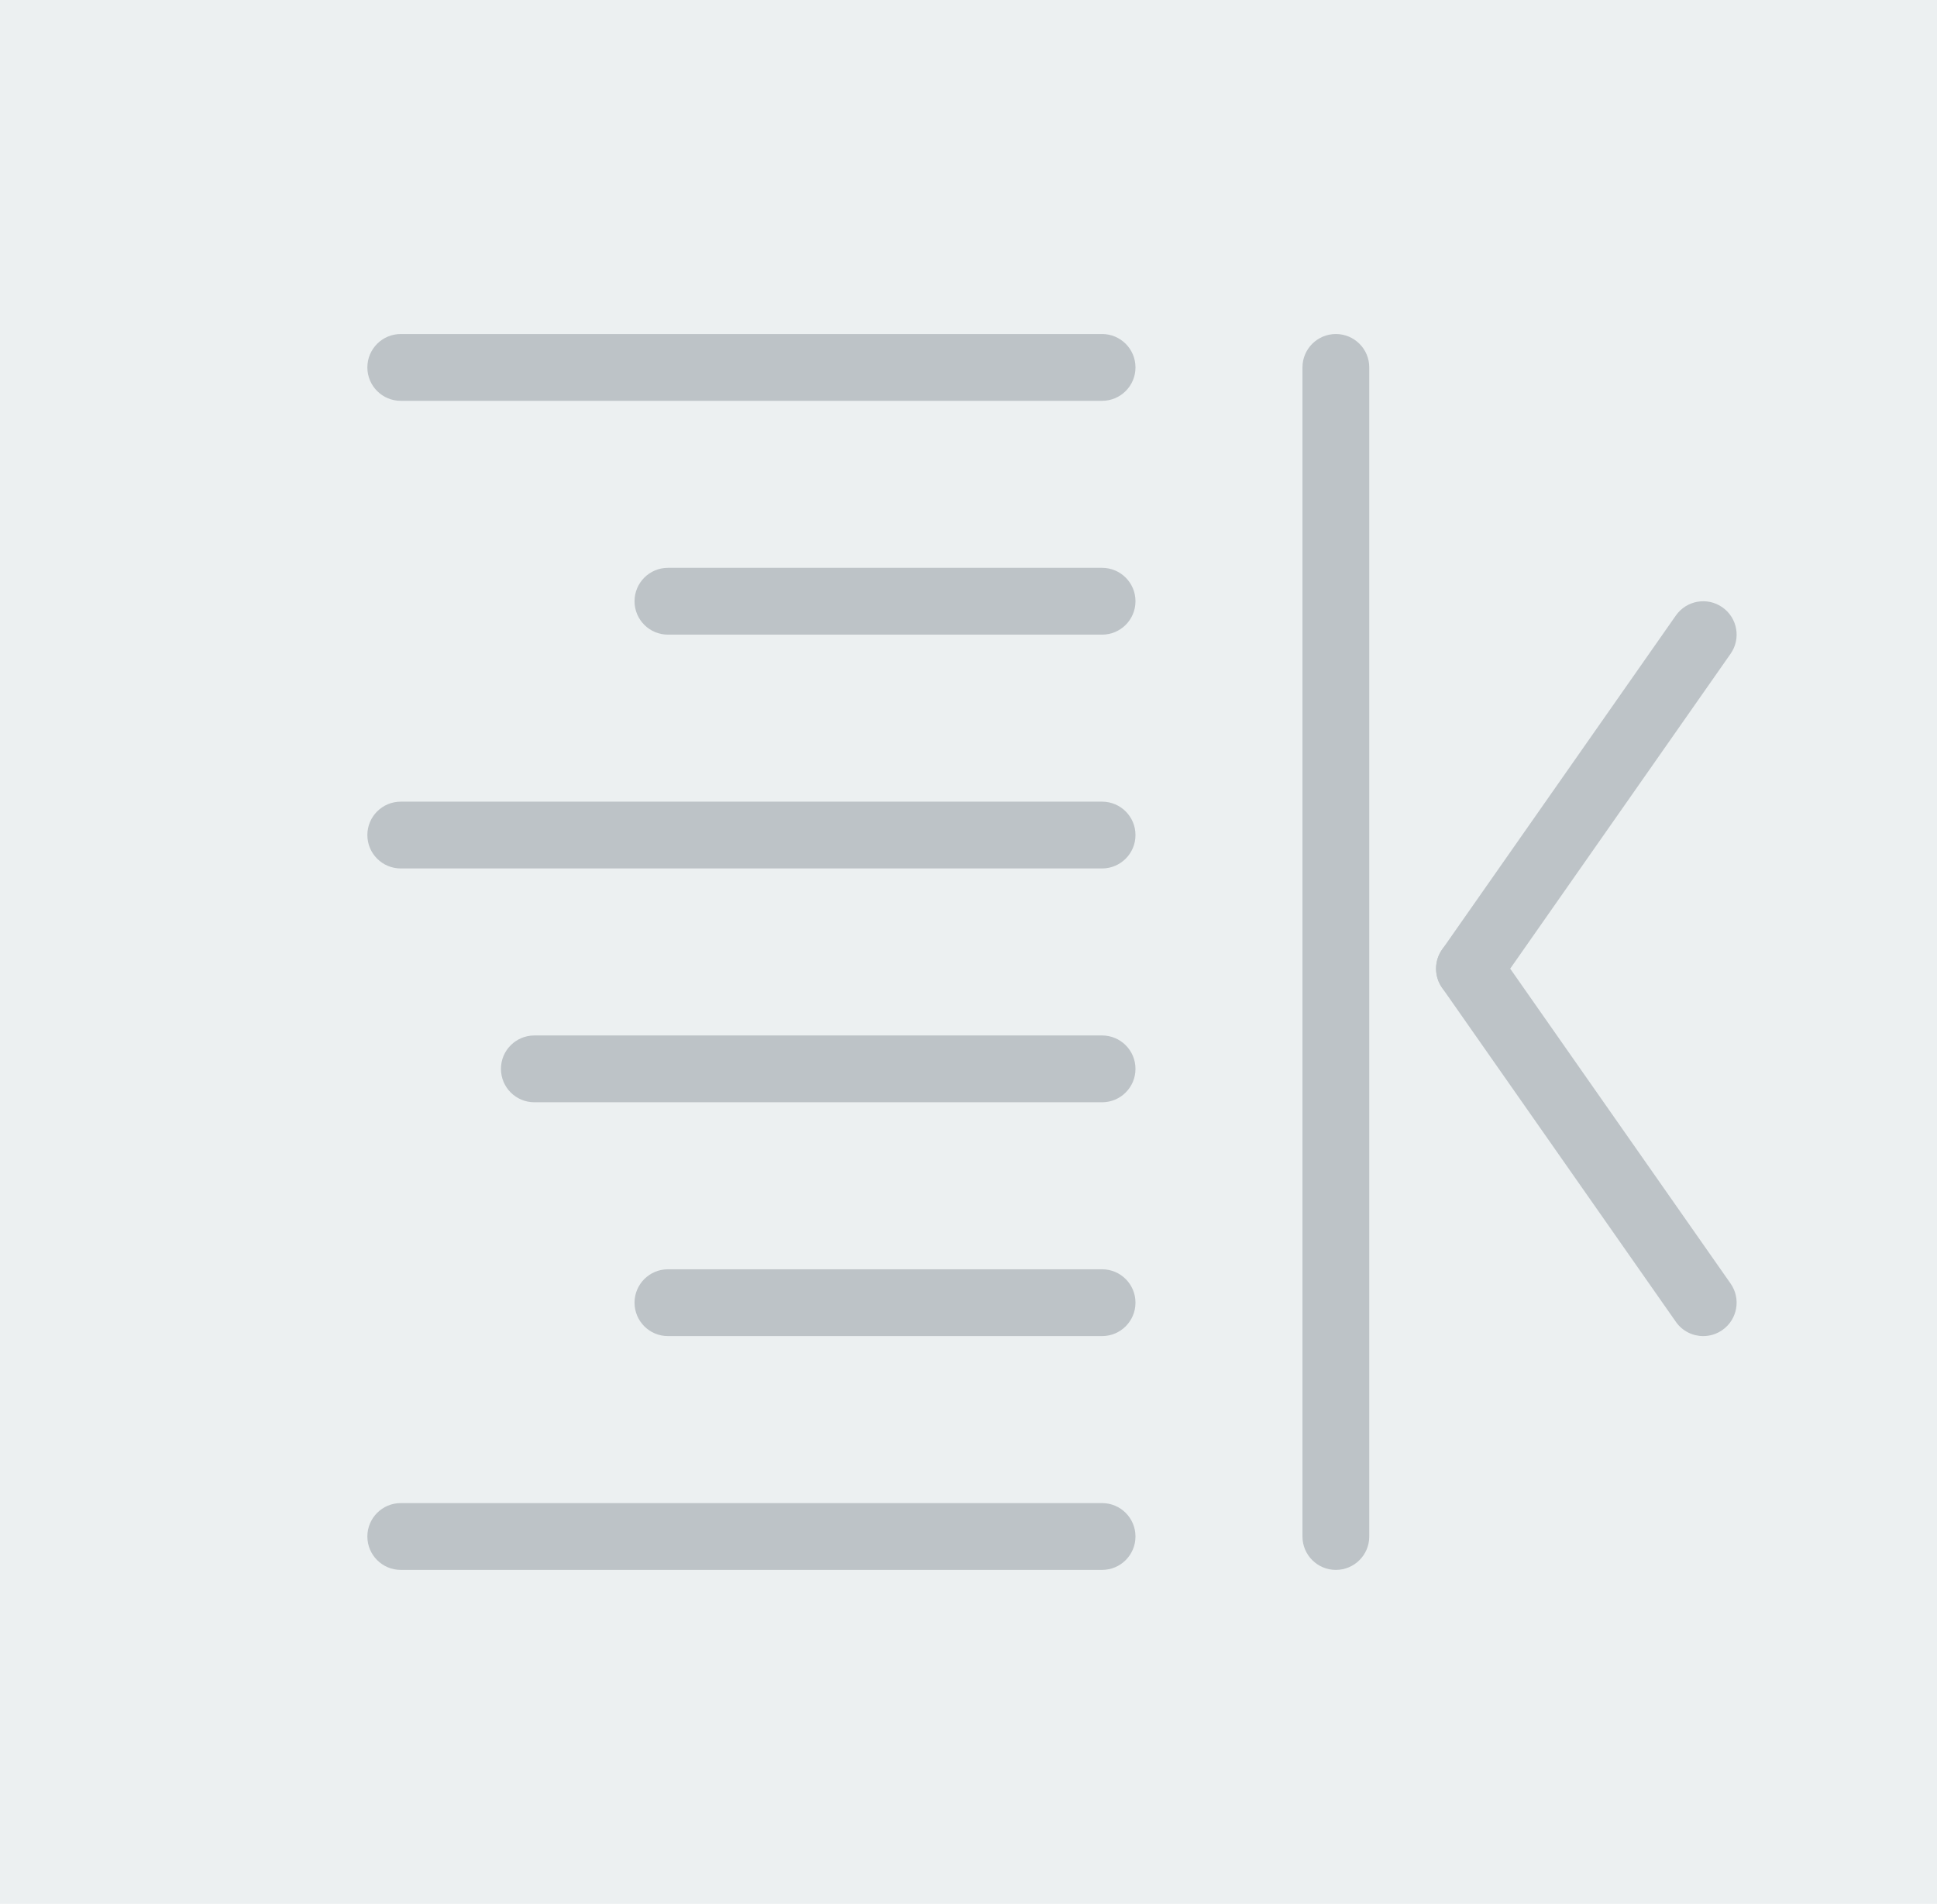 <?xml version="1.0" encoding="UTF-8" standalone="no"?>
<svg width="58px" height="57px" viewBox="0 0 58 57" version="1.1" xmlns="http://www.w3.org/2000/svg" xmlns:xlink="http://www.w3.org/1999/xlink" xmlns:sketch="http://www.bohemiancoding.com/sketch/ns">
    <!-- Generator: Sketch 3.2.2 (9983) - http://www.bohemiancoding.com/sketch -->
    <title>29 - Increment Alignment left (Flat)</title>
    <desc>Created with Sketch.</desc>
    <defs></defs>
    <g id="Page-1" stroke="none" stroke-width="1" fill="none" fill-rule="evenodd" sketch:type="MSPage">
        <g id="29---Increment-Alignment-left-(Flat)" sketch:type="MSLayerGroup">
            <path d="M0,0 L58,0 L58,57 L0,57 L0,0 Z" id="Fill-443" fill="#ECF0F1" sketch:type="MSShapeGroup"></path>
            <path d="M33,12 L12,12 C11.448,12 11,11.553 11,11 C11,10.447 11.448,10 12,10 L33,10 C33.552,10 34,10.447 34,11 C34,11.553 33.552,12 33,12" id="Fill-444" fill="#BDC3C7" sketch:type="MSShapeGroup"></path>
            <path d="M33,19 L20,19 C19.448,19 19,18.553 19,18 C19,17.447 19.448,17 20,17 L33,17 C33.552,17 34,17.447 34,18 C34,18.553 33.552,19 33,19" id="Fill-445" fill="#BDC3C7" sketch:type="MSShapeGroup"></path>
            <path d="M33,26 L12,26 C11.448,26 11,25.553 11,25 C11,24.447 11.448,24 12,24 L33,24 C33.552,24 34,24.447 34,25 C34,25.553 33.552,26 33,26" id="Fill-446" fill="#BDC3C7" sketch:type="MSShapeGroup"></path>
            <path d="M33,33 L16,33 C15.448,33 15,32.553 15,32 C15,31.447 15.448,31 16,31 L33,31 C33.552,31 34,31.447 34,32 C34,32.553 33.552,33 33,33" id="Fill-447" fill="#BDC3C7" sketch:type="MSShapeGroup"></path>
            <path d="M33,40 L20,40 C19.448,40 19,39.553 19,39 C19,38.447 19.448,38 20,38 L33,38 C33.552,38 34,38.447 34,39 C34,39.553 33.552,40 33,40" id="Fill-448" fill="#BDC3C7" sketch:type="MSShapeGroup"></path>
            <path d="M33,47 L12,47 C11.448,47 11,46.553 11,46 C11,45.447 11.448,45 12,45 L33,45 C33.552,45 34,45.447 34,46 C34,46.553 33.552,47 33,47" id="Fill-449" fill="#BDC3C7" sketch:type="MSShapeGroup"></path>
            <path d="M40,47 C39.448,47 39,46.553 39,46 L39,11 C39,10.447 39.448,10 40,10 C40.552,10 41,10.447 41,11 L41,46 C41,46.553 40.552,47 40,47" id="Fill-450" fill="#BDC3C7" sketch:type="MSShapeGroup"></path>
            <path d="M43.999,30 C43.801,30 43.601,29.941 43.427,29.819 C42.974,29.503 42.864,28.879 43.181,28.427 L50.181,18.427 C50.498,17.975 51.121,17.865 51.573,18.181 C52.026,18.497 52.136,19.121 51.819,19.573 L44.819,29.573 C44.624,29.852 44.314,30 43.999,30" id="Fill-451" fill="#BDC3C7" sketch:type="MSShapeGroup"></path>
            <path d="M51.001,40 C50.685,40 50.375,39.852 50.181,39.573 L43.181,29.573 C42.864,29.121 42.974,28.497 43.427,28.181 C43.879,27.865 44.502,27.975 44.819,28.427 L51.819,38.427 C52.136,38.879 52.026,39.503 51.573,39.819 C51.399,39.941 51.199,40 51.001,40" id="Fill-452" fill="#BDC3C7" sketch:type="MSShapeGroup"></path>
        </g>
    </g>
</svg>